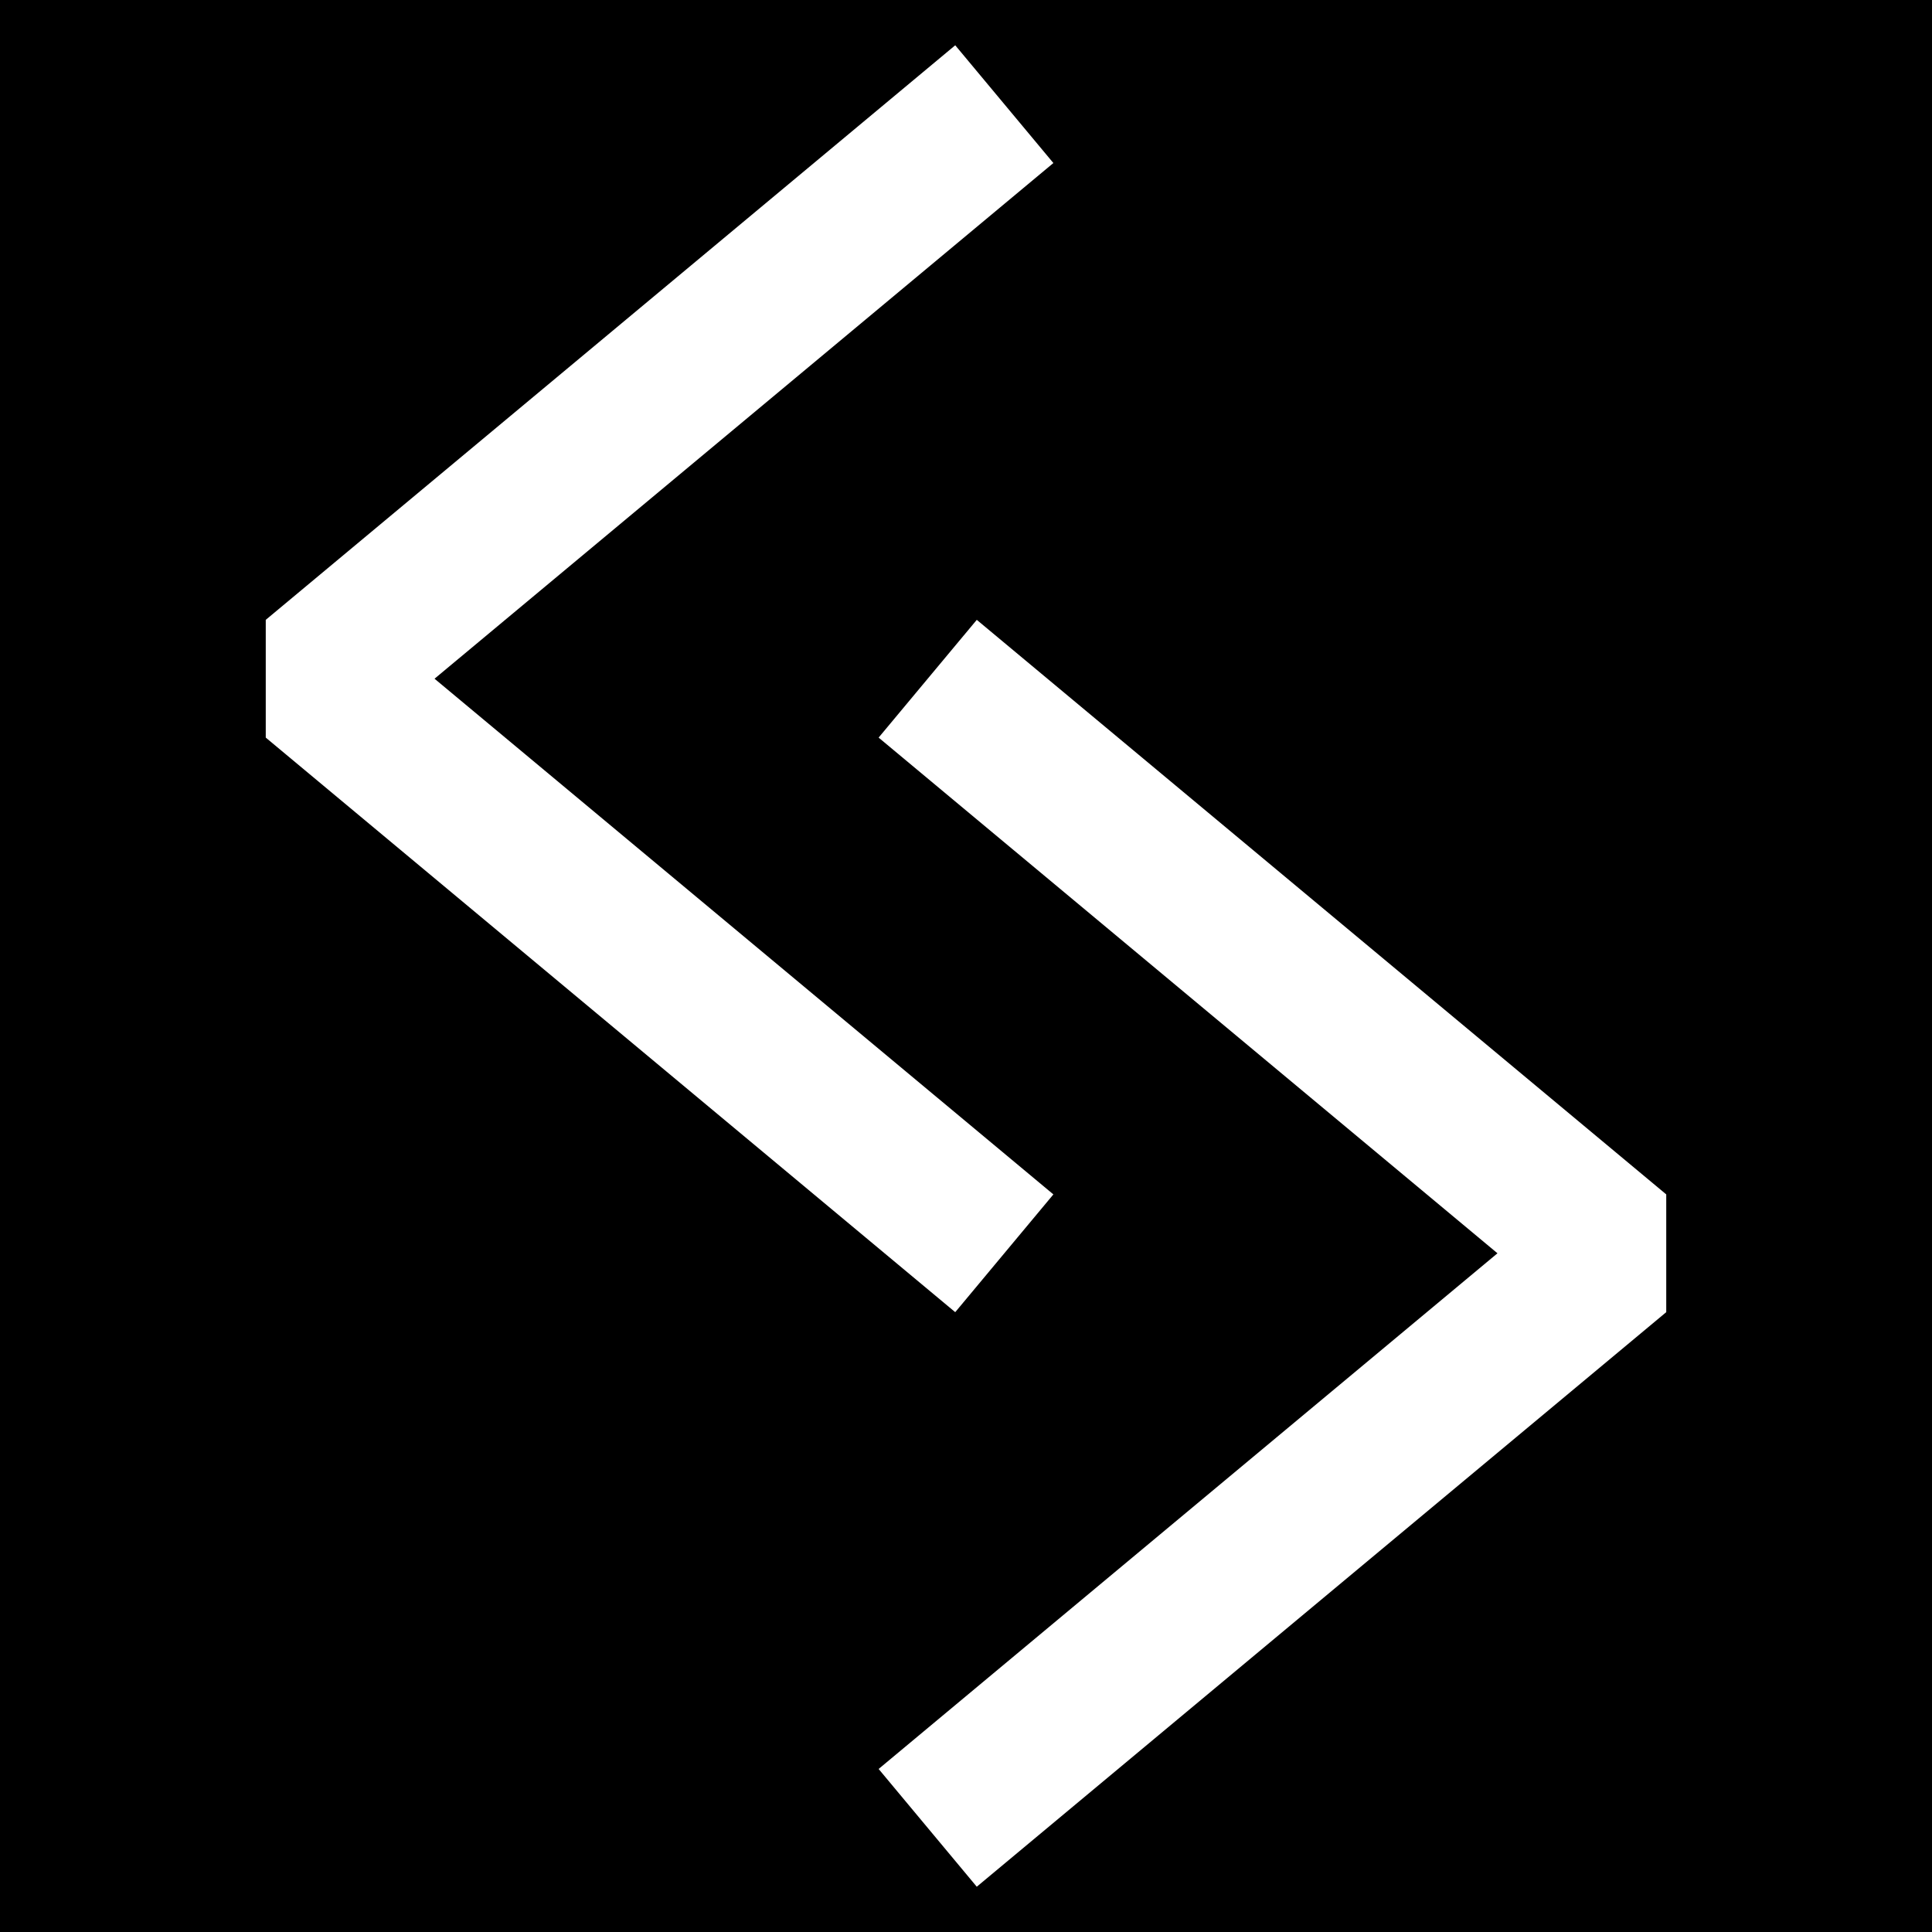 <svg xmlns="http://www.w3.org/2000/svg" viewBox="0 0 512 512"><path d="M0 0h512v512H0z"/><path fill="#fff" d="M 253.145,12 70.428,164.264 v 31.207 l 182.717,152.266 26.012,-31.207 -164,-136.662 164,-136.66 z m 5.711,152.264 -26.012,31.207 164,136.662 -164,136.66 L 258.855,500 441.572,347.736 V 316.529 Z"/></svg>
